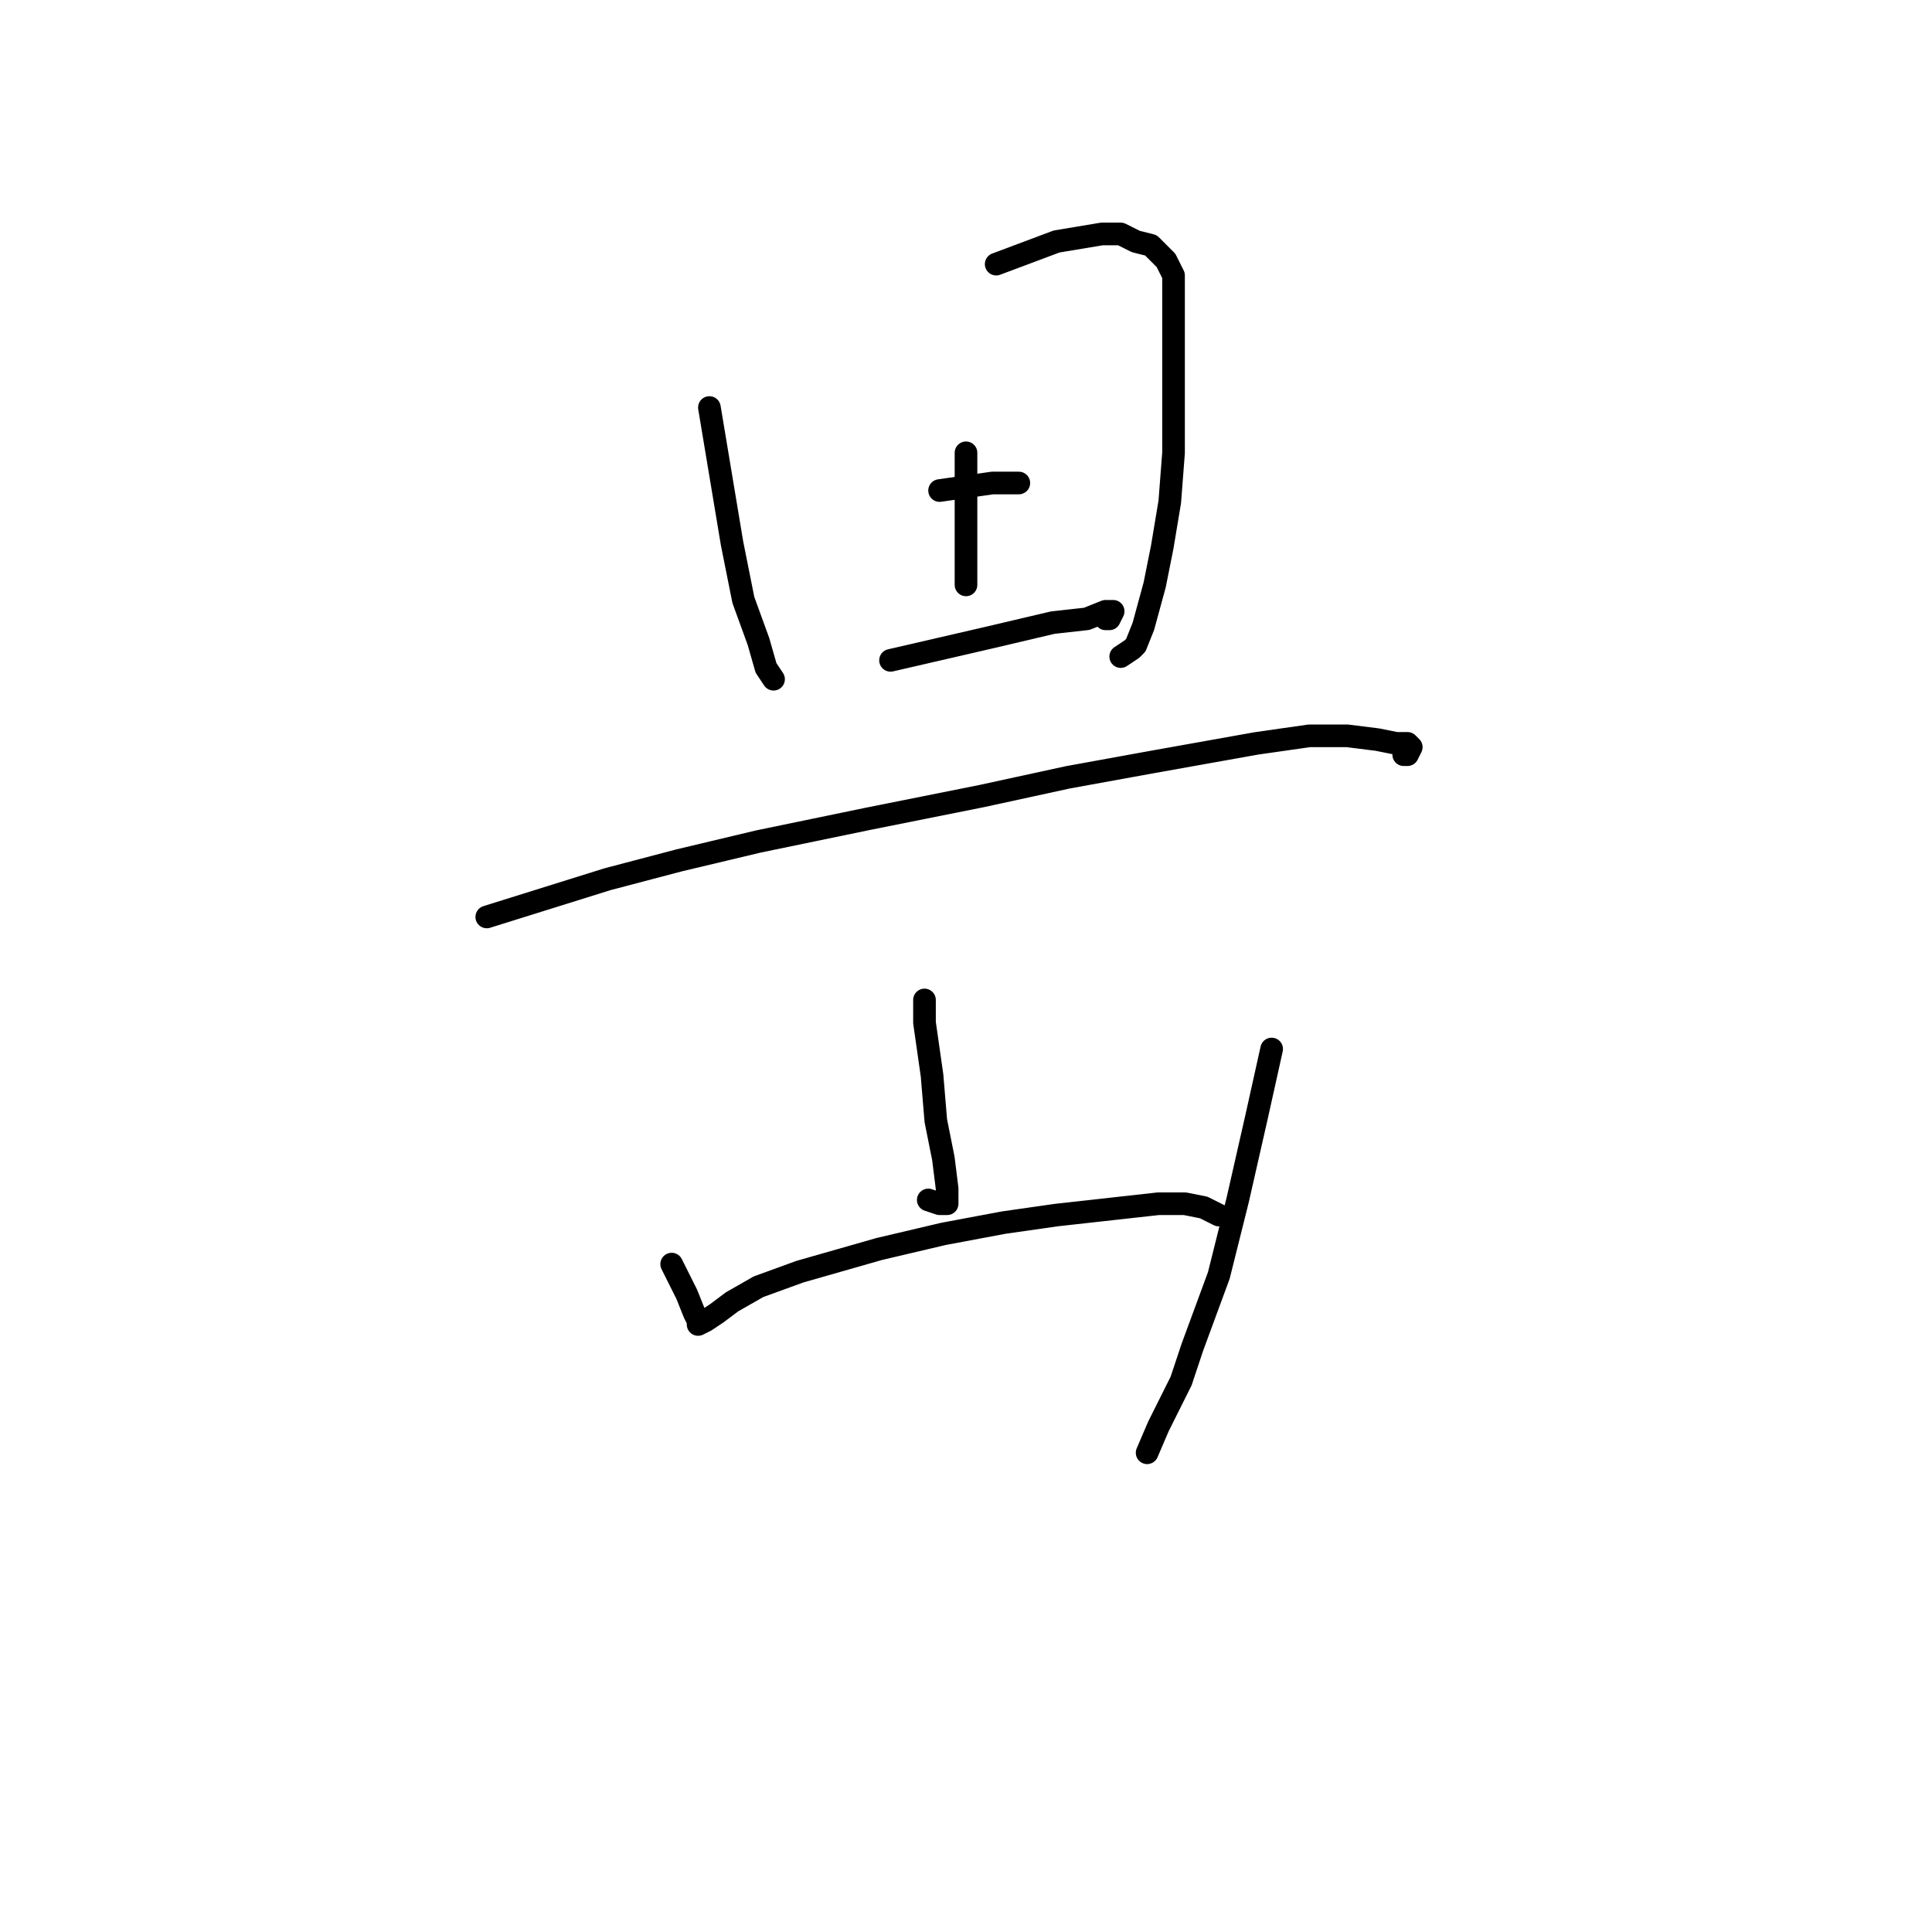 <?xml version="1.0" standalone="no"?>
    <svg width="256" height="256" xmlns="http://www.w3.org/2000/svg" version="1.1">
    <polyline stroke="black" stroke-width="3" stroke-linecap="round" fill="transparent" stroke-linejoin="round" points="94 54 95.5 63 97 72 98.5 79.5 100.5 85 101.5 88.5 102.5 90 102.5 90 " />
        <polyline stroke="black" stroke-width="3" stroke-linecap="round" fill="transparent" stroke-linejoin="round" points="132 35 136 33.5 140 32 146 31 148.5 31 150.5 32 152.5 32.5 154.5 34.5 155.5 36.5 155.5 39.5 155.5 44 155.5 50 155.5 60 155 66.5 154 72.5 153 77.5 151.5 83 150.5 85.5 150 86 148.5 87 148.5 87 " />
        <polyline stroke="black" stroke-width="3" stroke-linecap="round" fill="transparent" stroke-linejoin="round" points="128 60 128 65.5 128 71 128 75 128 77.5 128 77.5 " />
        <polyline stroke="black" stroke-width="3" stroke-linecap="round" fill="transparent" stroke-linejoin="round" points="124.5 65 128 64.5 131.5 64 133.5 64 134.5 64 135 64 135 64 " />
        <polyline stroke="black" stroke-width="3" stroke-linecap="round" fill="transparent" stroke-linejoin="round" points="118 87.5 124.5 86 131 84.5 139.5 82.5 144 82 146.5 81 147.5 81 147 82 146.5 82 146.5 82 " />
        <polyline stroke="black" stroke-width="3" stroke-linecap="round" fill="transparent" stroke-linejoin="round" points="64.5 121.5 72.5 119 80.5 116.5 90 114 100.5 111.5 115 108.5 130 105.5 141.5 103 152.5 101 166.5 98.5 173.5 97.5 178.5 97.5 182.5 98 185 98.5 186.5 98.5 187 99 186.5 100 186 100 186 100 " />
        <polyline stroke="black" stroke-width="3" stroke-linecap="round" fill="transparent" stroke-linejoin="round" points="122.5 132.5 122.5 134 122.5 135.5 123.5 142.5 124 148.5 125 153.5 125.5 157.5 125.5 159.5 125 159.5 124.5 159.5 123 159 123 159 " />
        <polyline stroke="black" stroke-width="3" stroke-linecap="round" fill="transparent" stroke-linejoin="round" points="89 167.5 90 169.5 91 171.5 92 174 92.5 175 92.5 175.5 93.5 175 95 174 97 172.5 100.5 170.5 106 168.5 116.5 165.5 125 163.5 133 162 140 161 149 160 153.5 159.5 157 159.5 159.5 160 160.5 160.5 161.5 161 161.5 161 " />
        <polyline stroke="black" stroke-width="3" stroke-linecap="round" fill="transparent" stroke-linejoin="round" points="168.5 139 167.5 143.5 166.5 148 164 159 161.5 169 158 178.5 156.5 183 153.5 189 152 192.5 152 192.5 " />
        </svg>